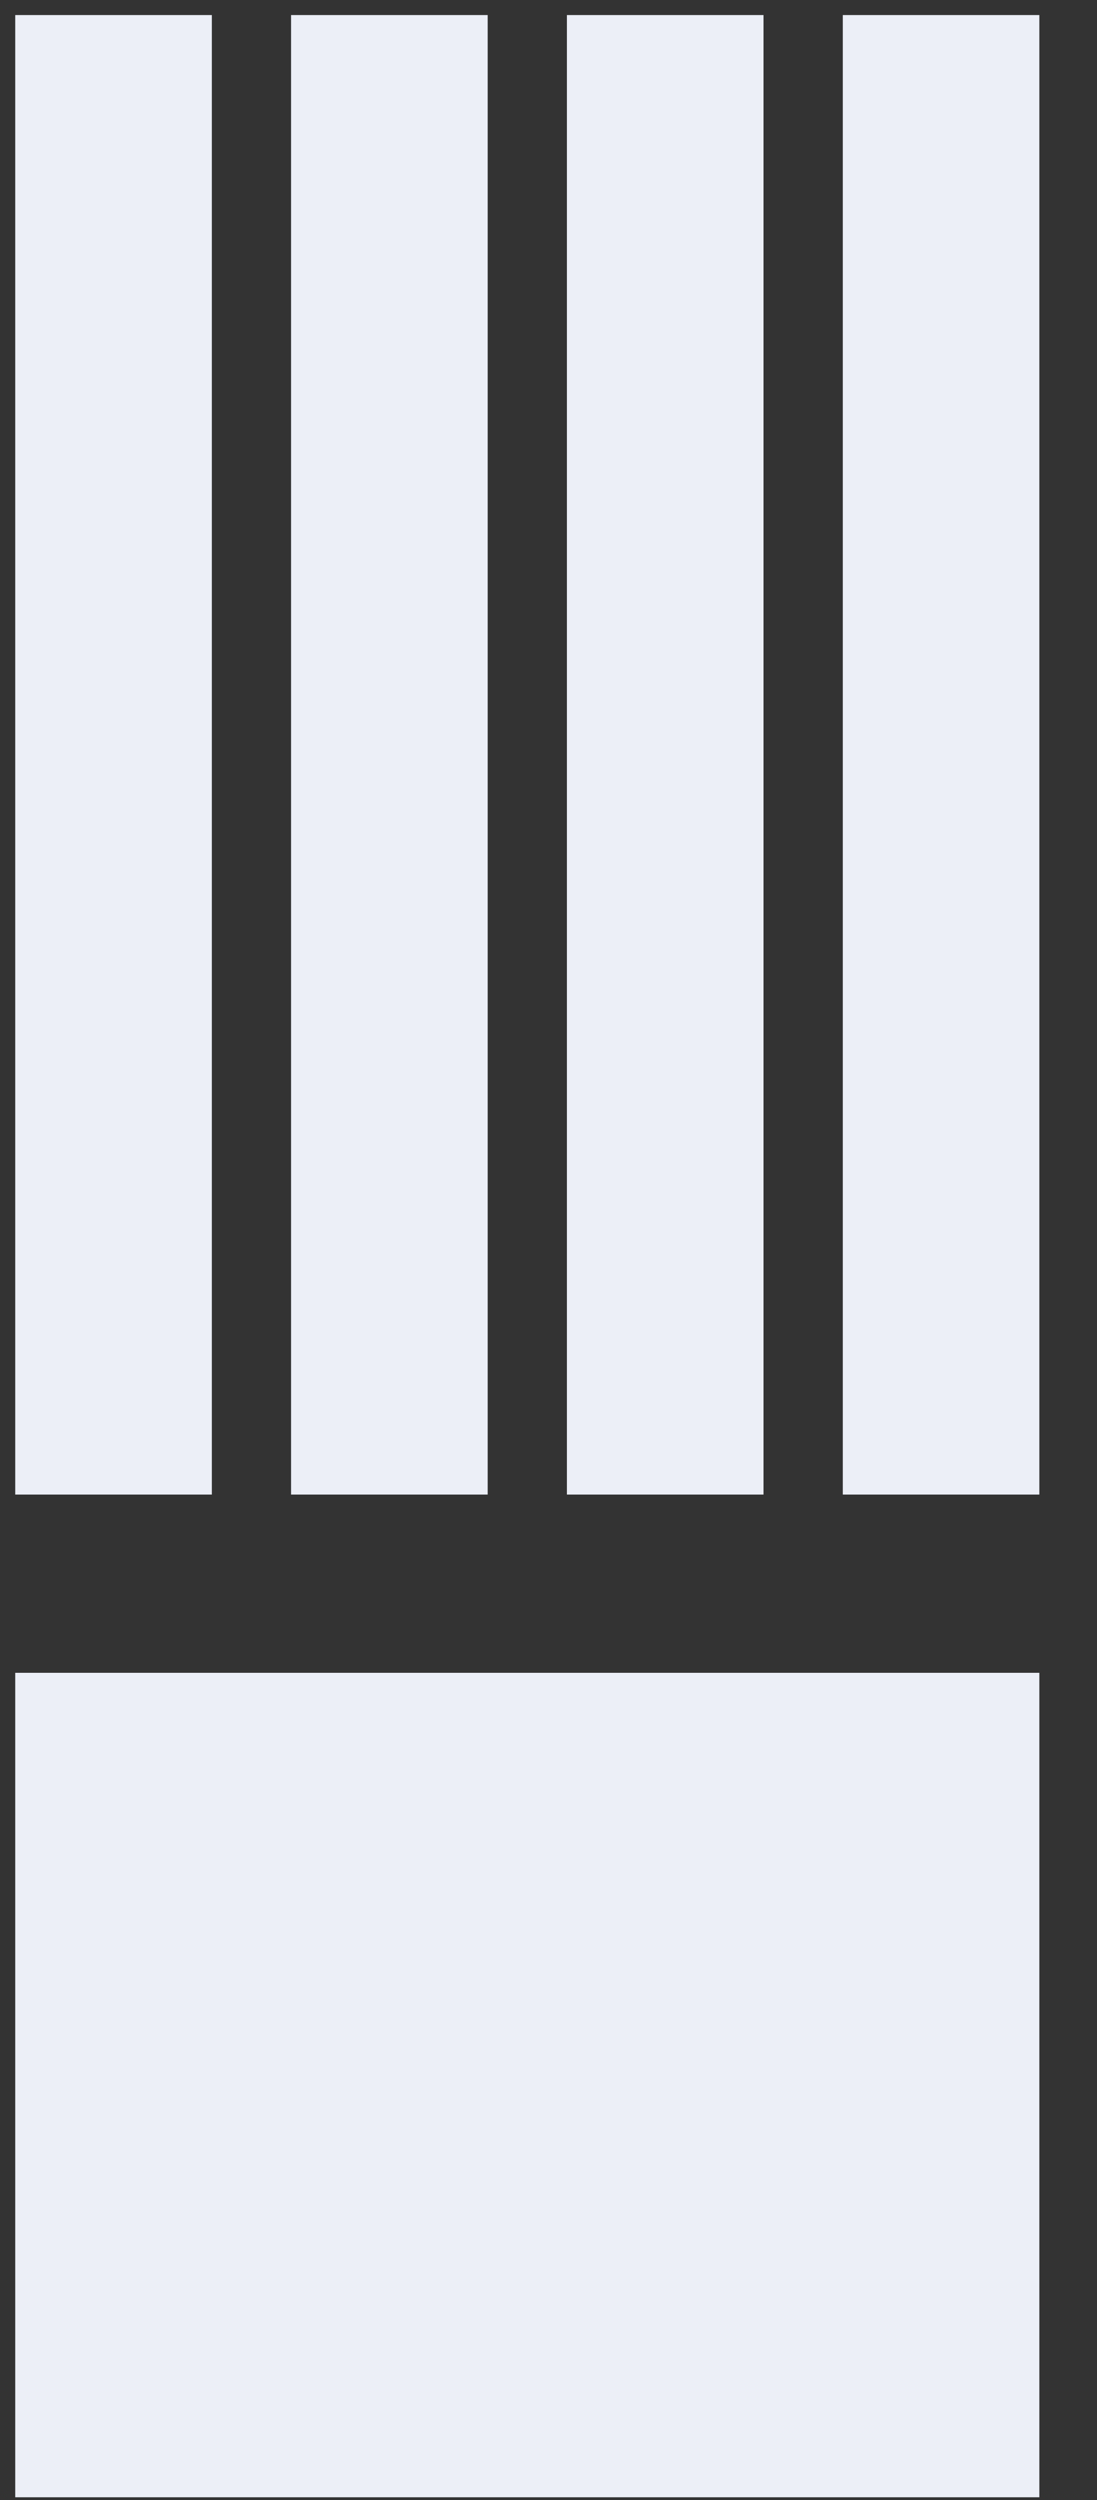 <svg width="18" height="41" viewBox="0 0 18 41" fill="none" xmlns="http://www.w3.org/2000/svg">
<rect x="0" y="0" width="18" height="41" fill="#333333" stroke="none"/>
<path d="M0.25 0.247H3.476V24.509H0.25V0.247Z" fill="#ECEFF7"/>
<path d="M4.776 0.247H8.002V24.509H4.776V0.247Z" fill="#ECEFF7"/>
<path d="M9.302 0.247H12.528V24.509H9.302V0.247Z" fill="#ECEFF7"/>
<path d="M13.829 0.247H17.054V24.509H13.829V0.247Z" fill="#ECEFF7"/>
<path d="M0.25 27.432H17.054V40.952H0.25V27.432Z" fill="#ECEFF7"/>
</svg>
